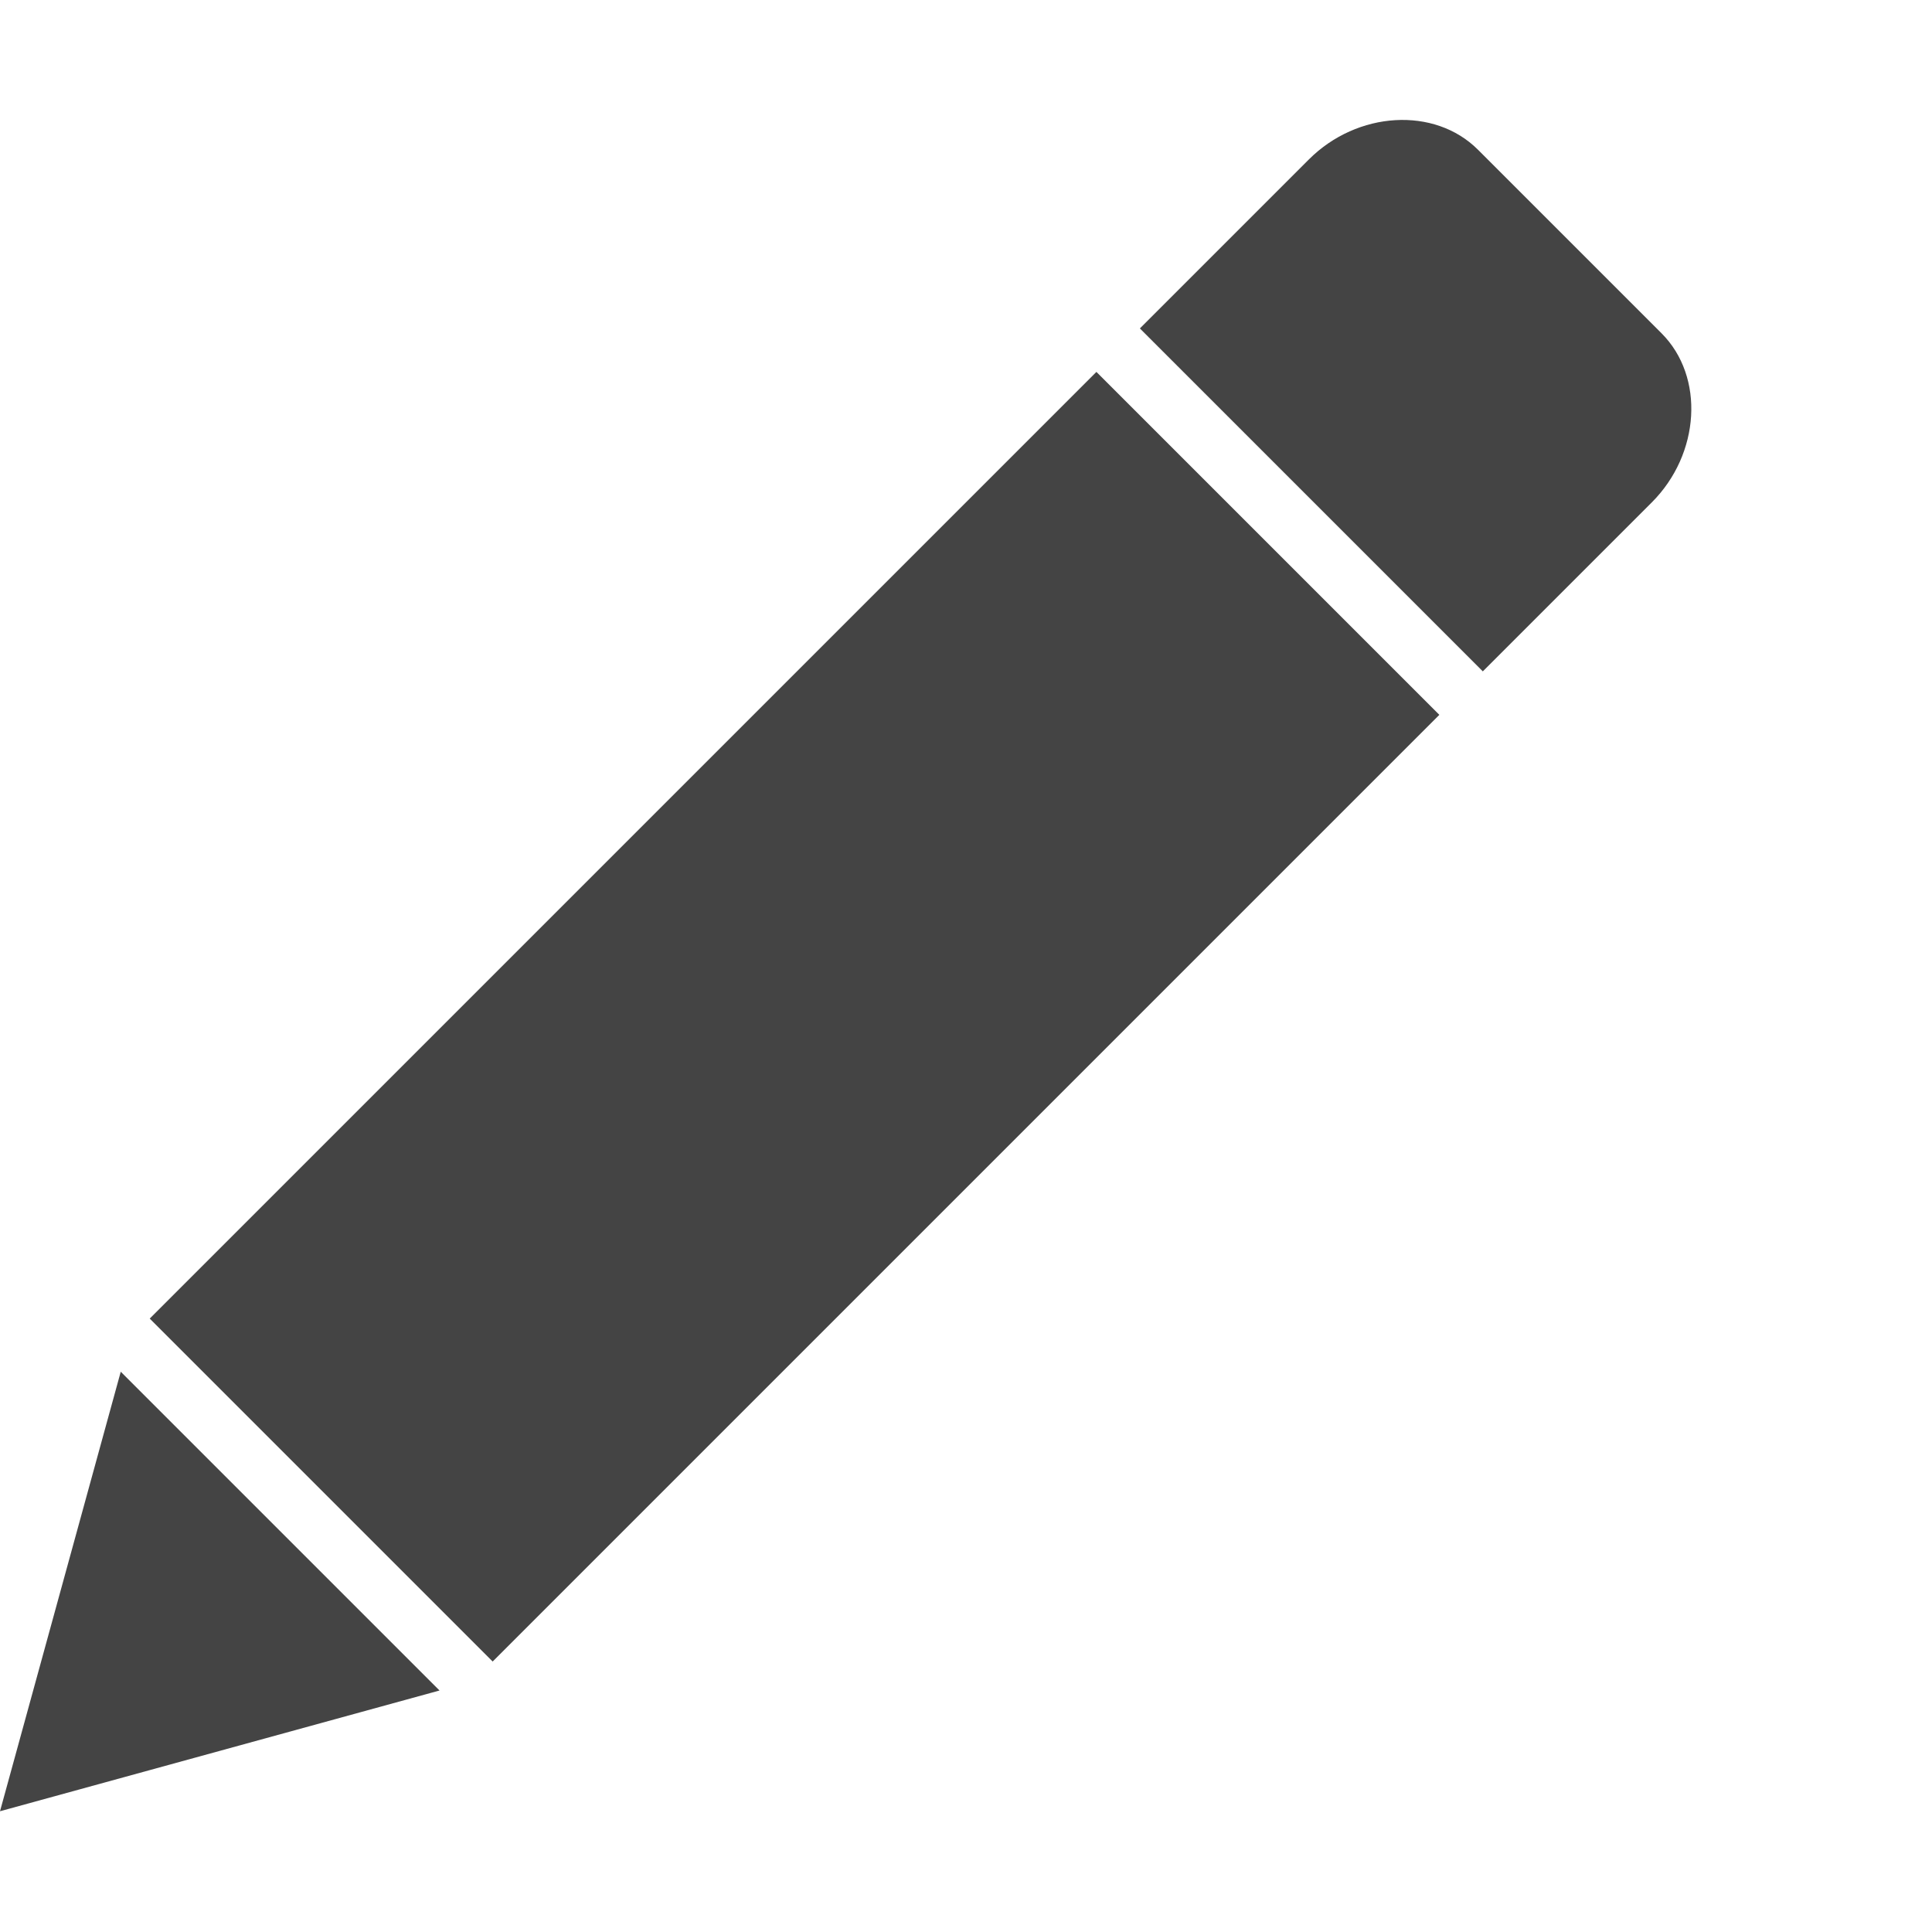 <?xml version="1.0"?><svg xmlns="http://www.w3.org/2000/svg" width="40" height="40" viewBox="0 0 40 40"><path fill="#444" d="m29.8 14.8l-19.6 19.6-7.1-7.1 19.6-19.6z m4.6-7.9c0.9 0.9 0.8 2.5-0.2 3.5l-3.5 3.5-7.1-7.1 3.5-3.5c1-1 2.6-1.1 3.5-0.2z m-31.9 21.5l6.6 6.6-9.1 2.5z"></path></svg>
